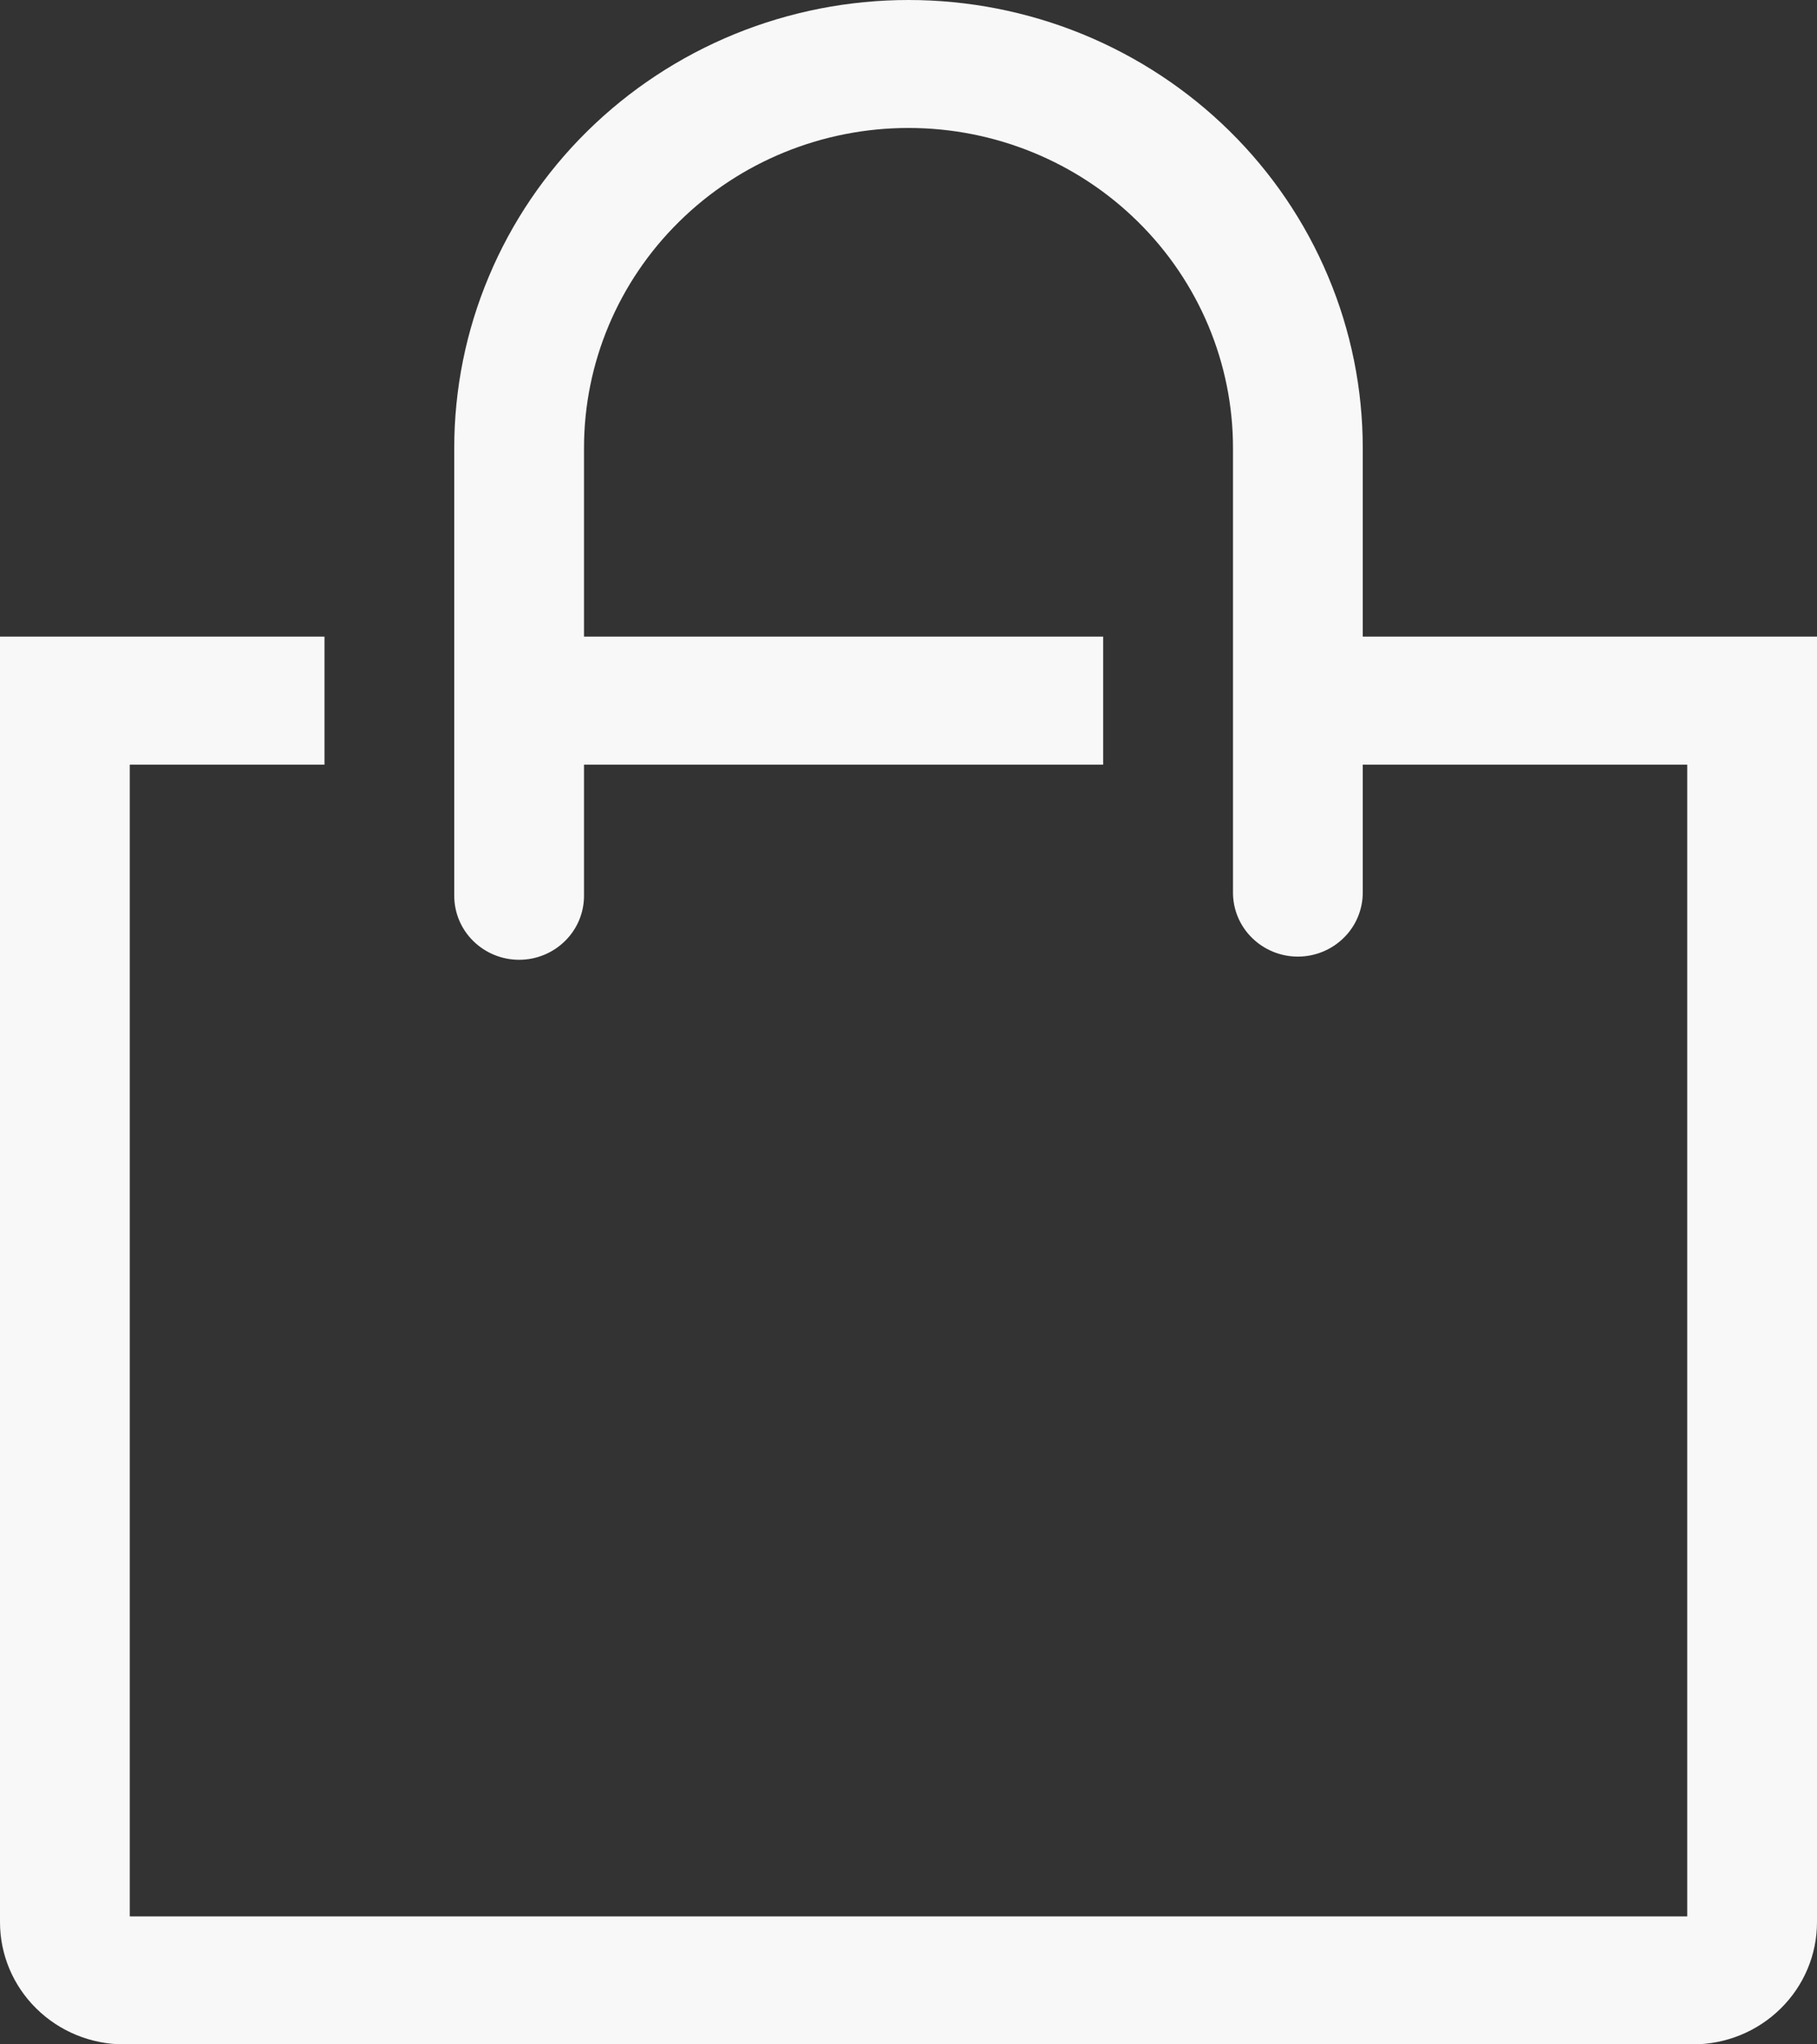 <svg width="24" height="27" viewBox="0 0 24 27" fill="none" xmlns="http://www.w3.org/2000/svg">
<rect x="0" y="0" width="24" height="27" fill="#333333" stroke="none"/>
<path d="M18 8.408V5.915C18 5.139 17.845 4.369 17.543 3.652C17.242 2.934 16.8 2.282 16.243 1.733C15.685 1.183 15.024 0.748 14.296 0.45C13.568 0.153 12.788 0 12 0C11.212 0 10.432 0.153 9.704 0.45C8.976 0.748 8.315 1.183 7.757 1.733C7.2 2.282 6.758 2.934 6.457 3.652C6.155 4.369 6 5.139 6 5.915V11.831C6 12.055 6.09 12.27 6.251 12.428C6.412 12.587 6.63 12.676 6.857 12.676C7.084 12.676 7.302 12.587 7.463 12.428C7.624 12.27 7.714 12.055 7.714 11.831V10.099H14.571V8.408H7.714V5.915C7.714 4.795 8.166 3.72 8.97 2.928C9.773 2.135 10.863 1.69 12 1.69C13.137 1.69 14.227 2.135 15.03 2.928C15.834 3.72 16.286 4.795 16.286 5.915V11.789C16.286 12.013 16.376 12.228 16.537 12.386C16.698 12.545 16.916 12.634 17.143 12.634C17.37 12.634 17.588 12.545 17.749 12.386C17.91 12.228 18 12.013 18 11.789V10.099H22.286V25.31H1.714V10.099H4.286V8.408H0V25.386C0 25.814 0.172 26.224 0.48 26.527C0.787 26.83 1.203 27 1.637 27H22.363C22.797 27 23.213 26.83 23.52 26.527C23.828 26.224 24 25.814 24 25.386V8.408H18Z" fill="#F8F8F8"/>
</svg>

